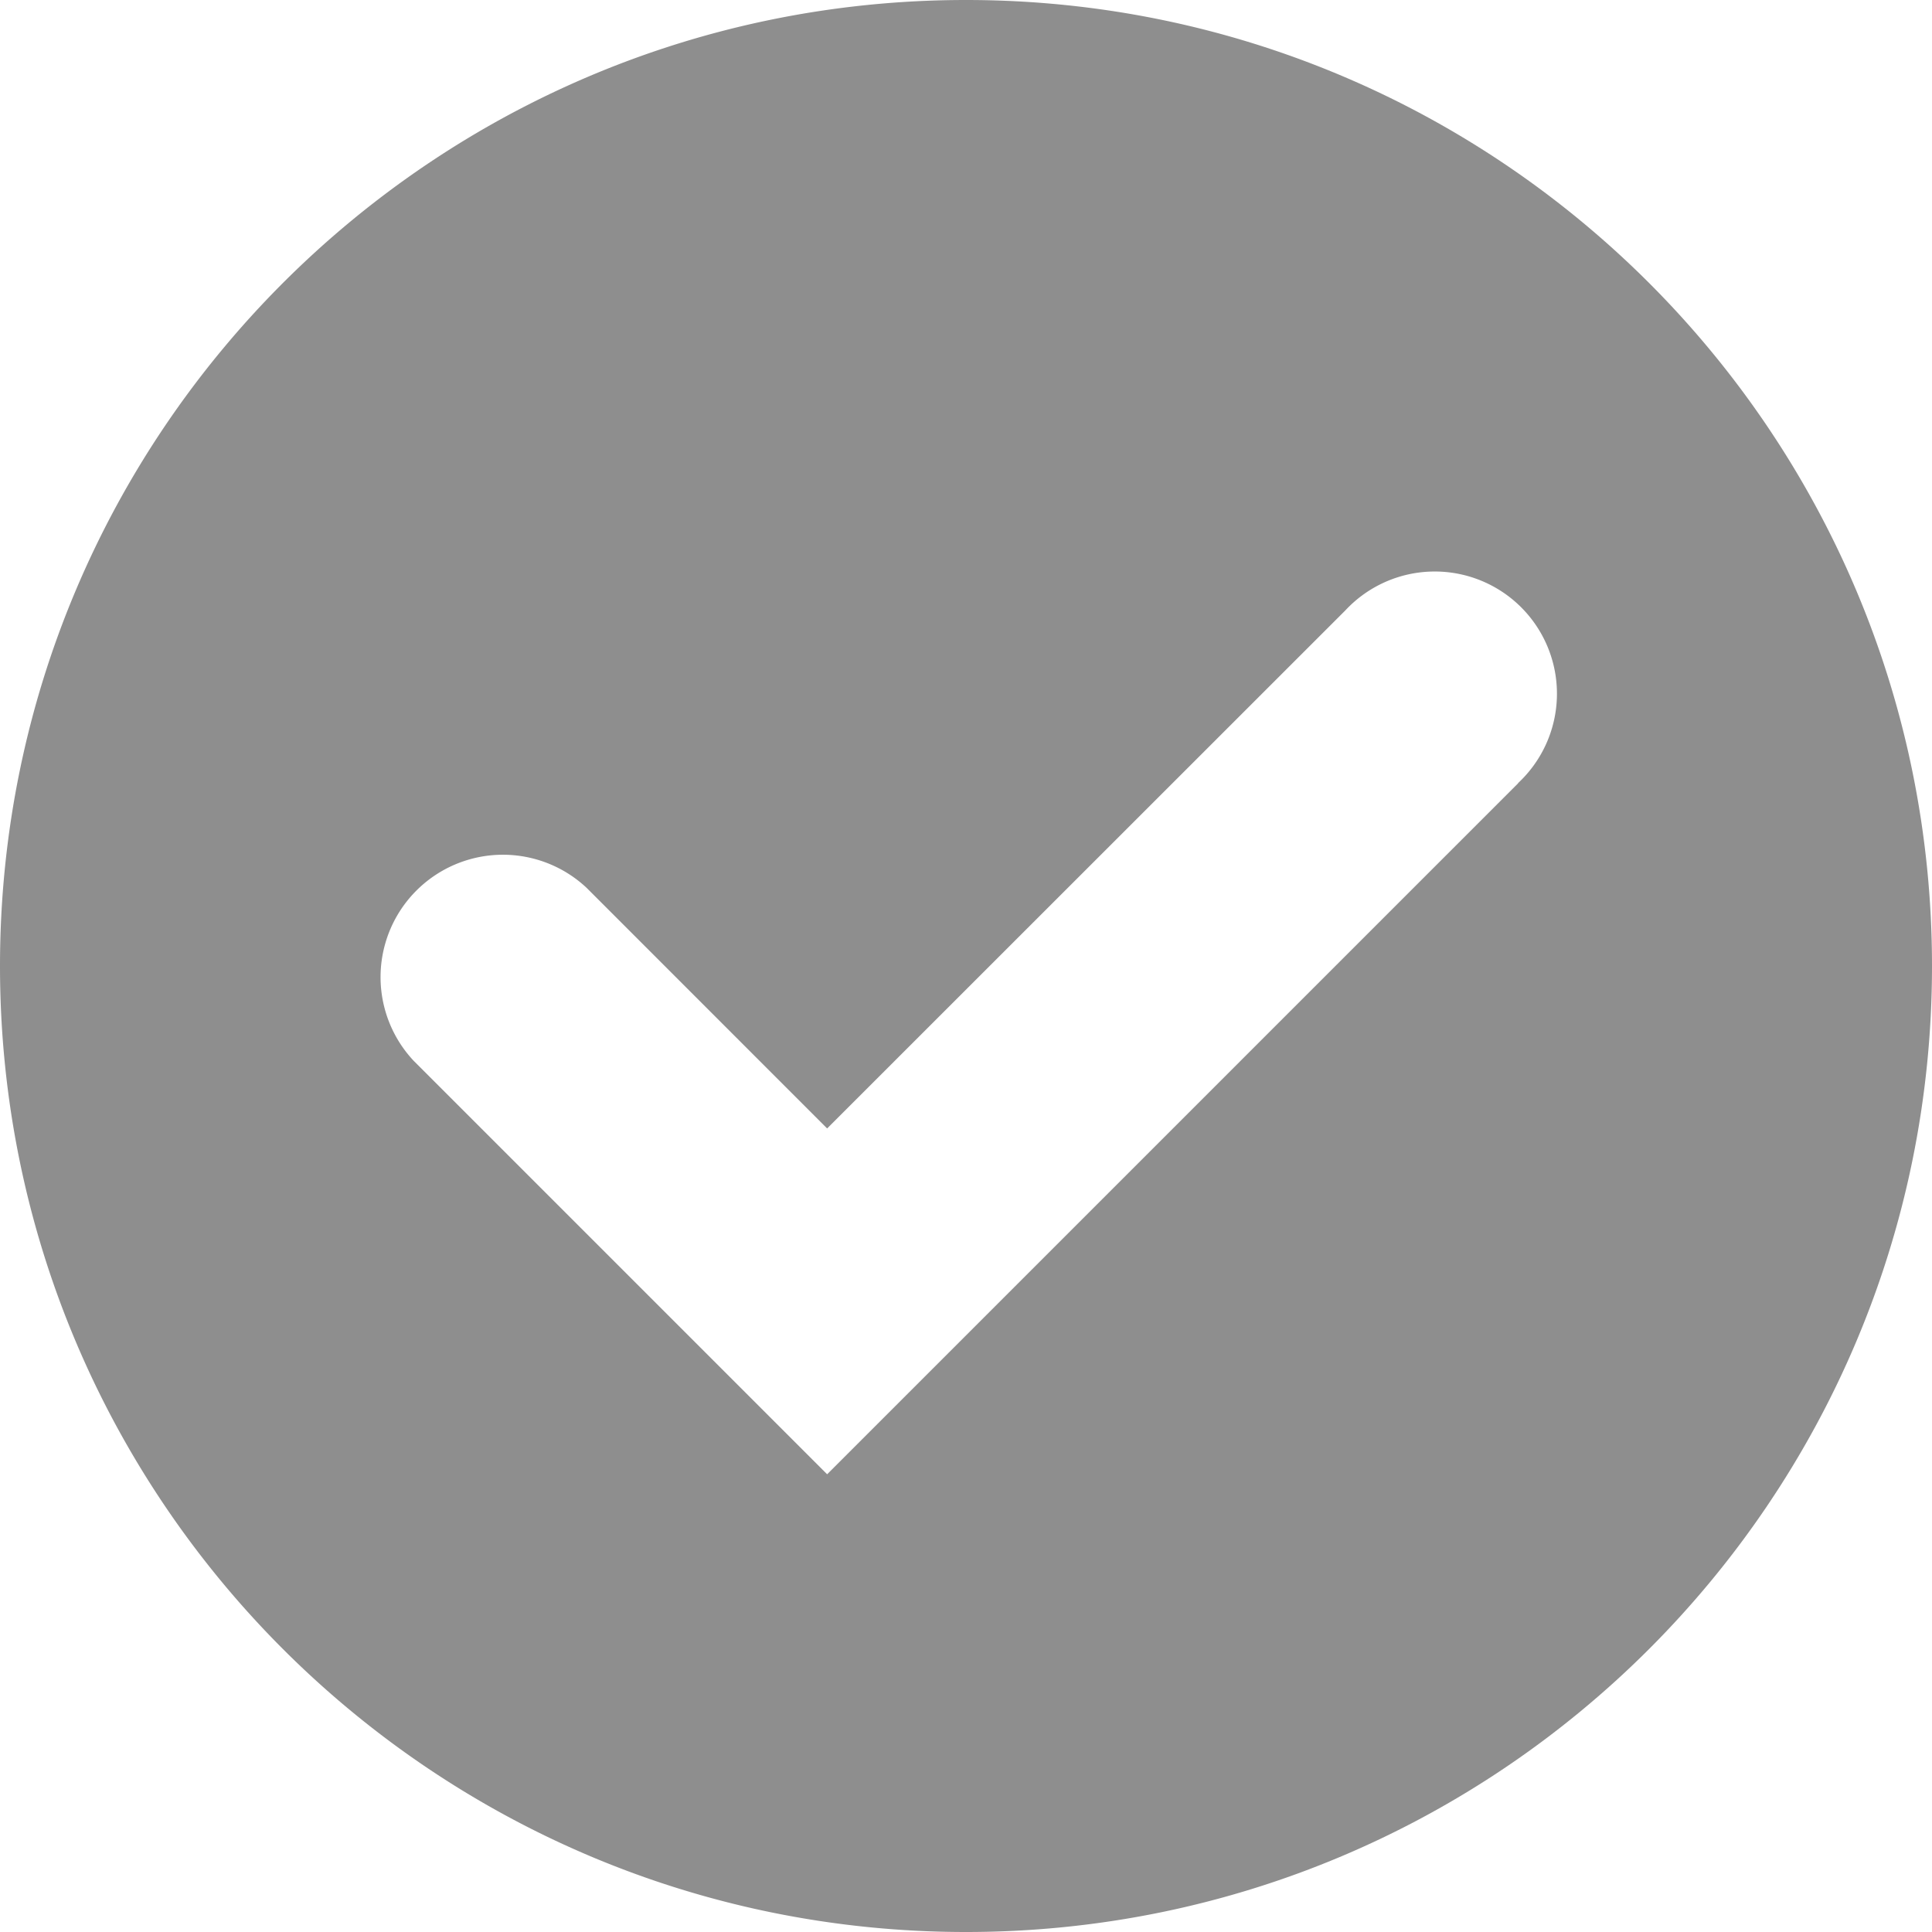 <svg width="24" height="24" xmlns="http://www.w3.org/2000/svg"><path d="M12 0C5.373 0 0 5.373 0 12s5.373 12 12 12 12-5.373 12-12S18.627 0 12 0zm6.86 9.729l-8.585 8.585-5.136-5.136a1.52 1.52 0 0 1 2.148-2.149l2.988 2.989 6.438-6.436a1.518 1.518 0 1 1 2.146 2.145v.002z" fill="#8E8E8E"/></svg>